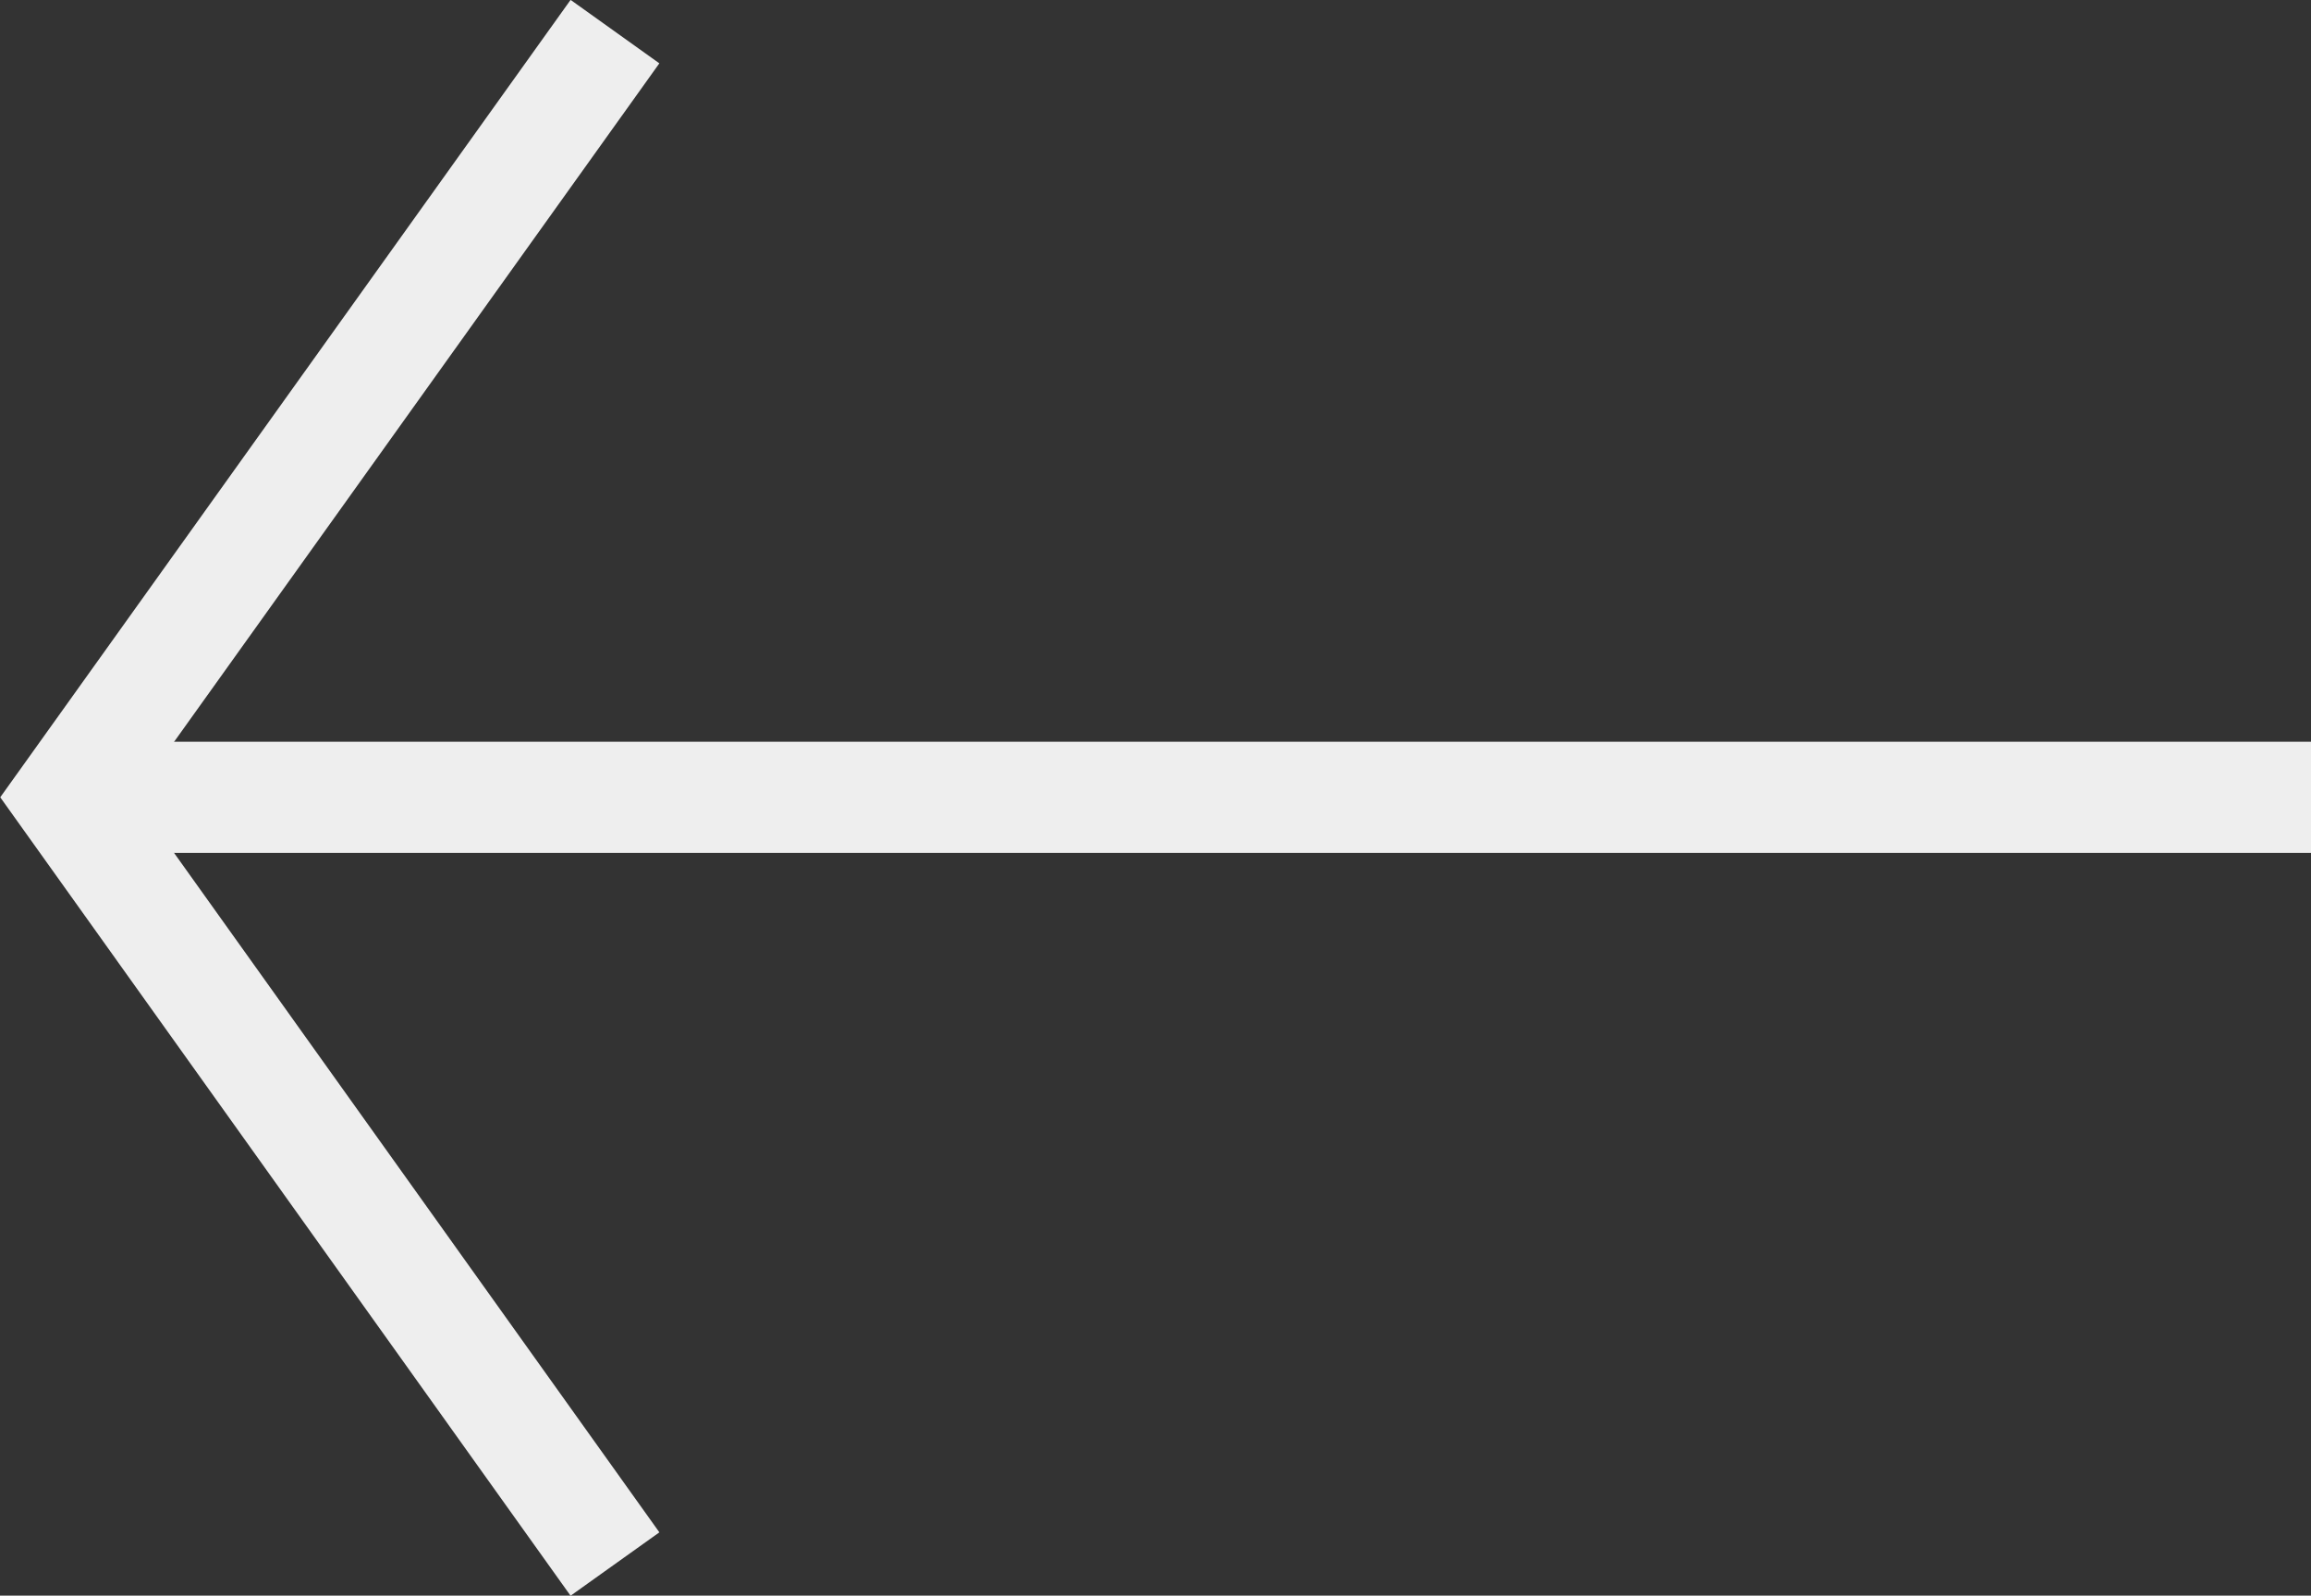 <svg xmlns="http://www.w3.org/2000/svg" viewBox="0 0 22.66 15.65"><rect x="0" y="0" width="22.66" height="15.65" fill="#333333" stroke="none"/><title>tvguide_back_icon</title><g id="Layer_2" data-name="Layer 2"><g id="Layer_1-2" data-name="Layer 1"><polyline points="6.03 15.34 0.66 7.82 6.03 0.31" fill="none" stroke="#eee" stroke-miterlimit="10" stroke-width="1.07"/><path d="M.66,7.82h22" fill="none" stroke="#eee" stroke-miterlimit="10" stroke-width="1.09"/></g></g></svg>